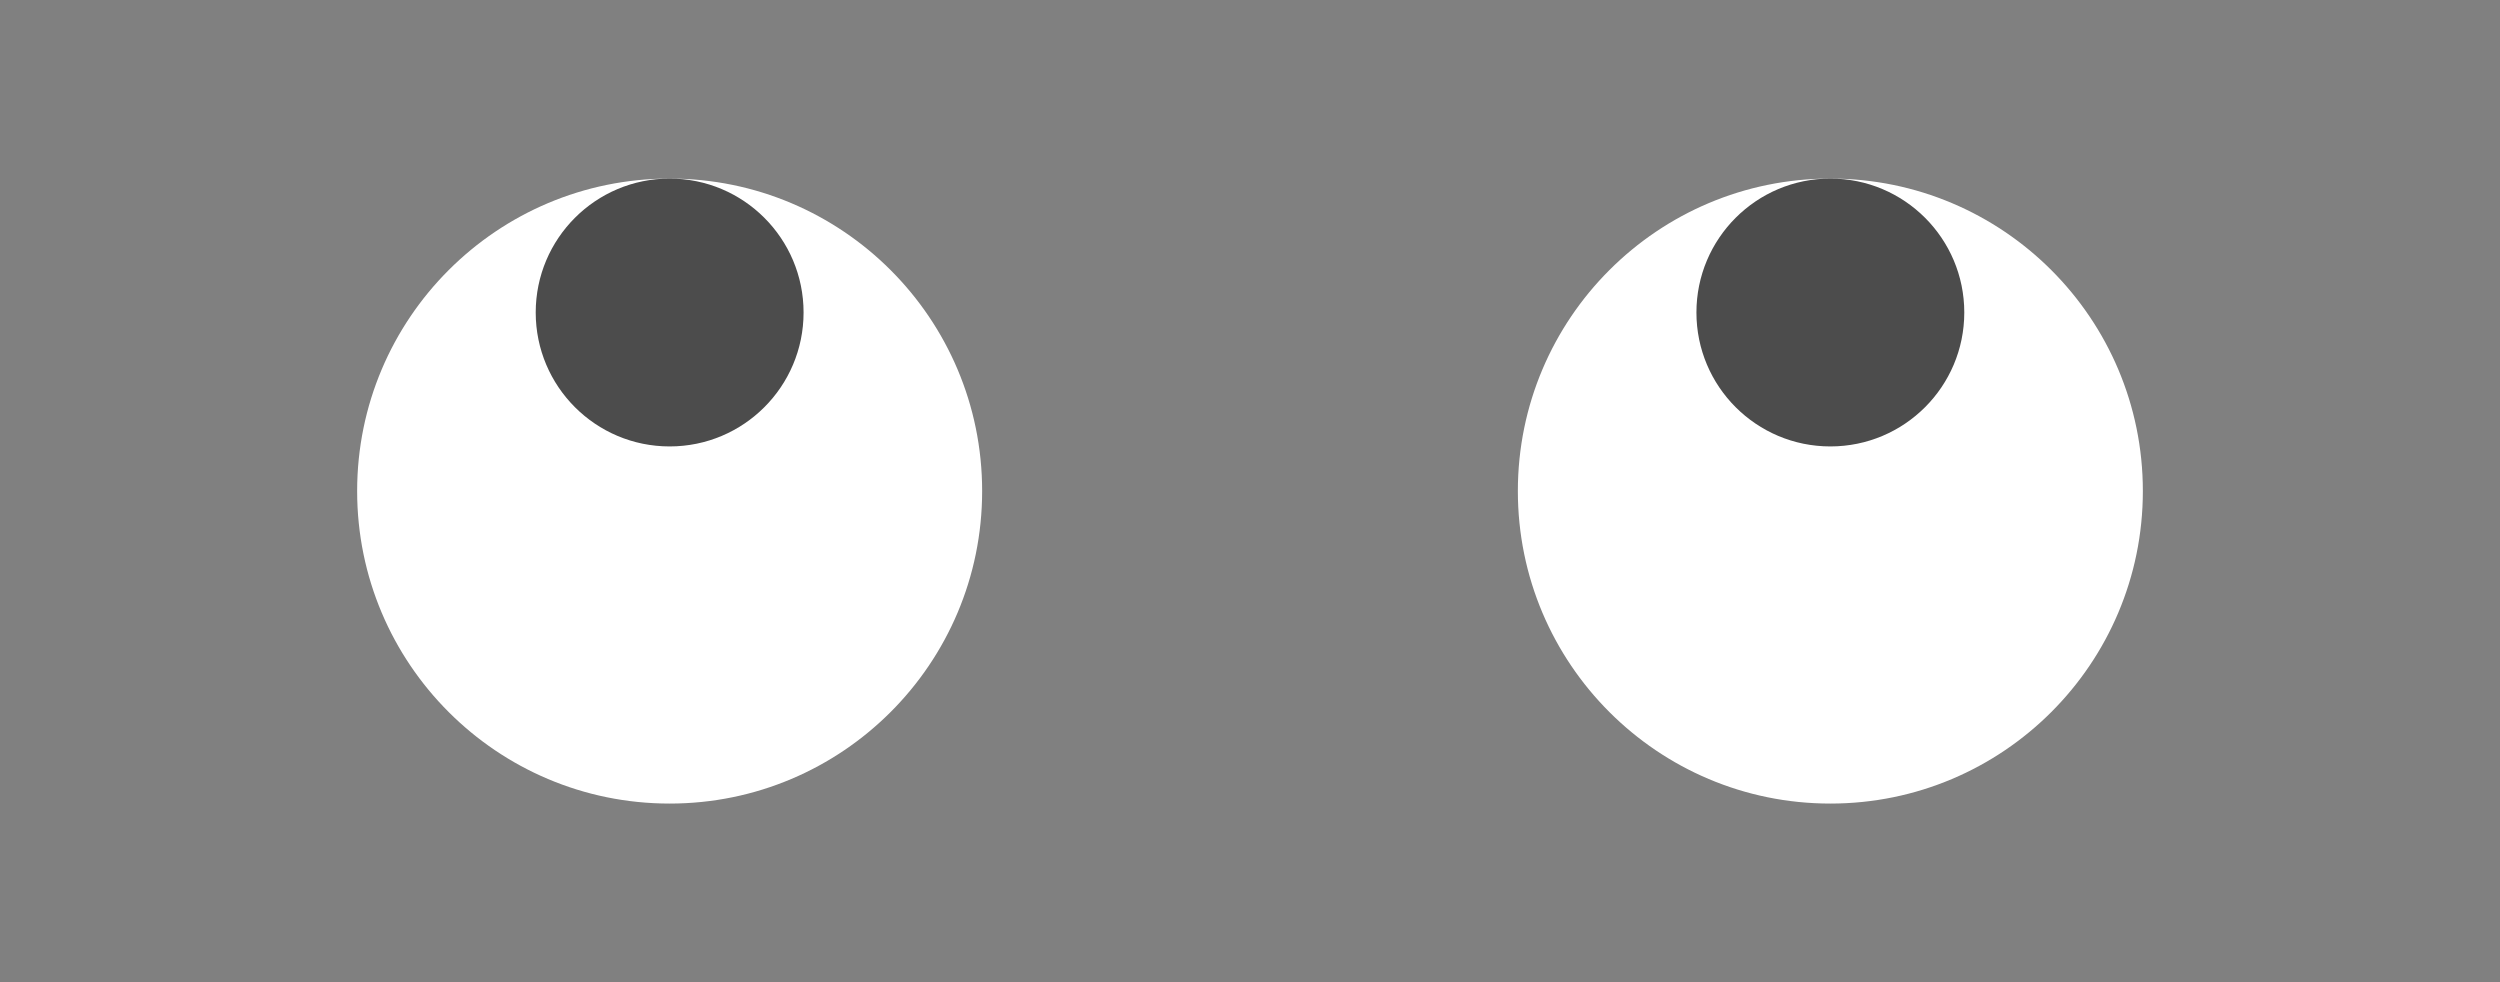 <?xml version="1.0" encoding="UTF-8"?>
<svg width="112px" height="44px" viewBox="0 0 112 44" version="1.1" xmlns="http://www.w3.org/2000/svg" xmlns:xlink="http://www.w3.org/1999/xlink">
    <rect x="0" y="0" width="112" height="44" fill="#808080" stroke="none"/>
    <!-- Generator: Sketch 58 (84663) - https://sketch.com -->
    <title>Eyes/Eye Roll 🙄</title>
    <desc>Created with Sketch.</desc>
    <g id="Eyes/Eye-Roll-🙄" stroke="none" stroke-width="1" fill="none" fill-rule="evenodd">
        <circle id="Eyeball" fill="#FFFFFF" cx="30" cy="22" r="14"></circle>
        <circle id="The-white-stuff" fill="#FFFFFF" cx="82" cy="22" r="14"></circle>
        <circle id="Eye" fill-opacity="0.7" fill="#000000" cx="30" cy="14" r="6"></circle>
        <circle id="Eye" fill-opacity="0.7" fill="#000000" cx="82" cy="14" r="6"></circle>
    </g>
</svg>